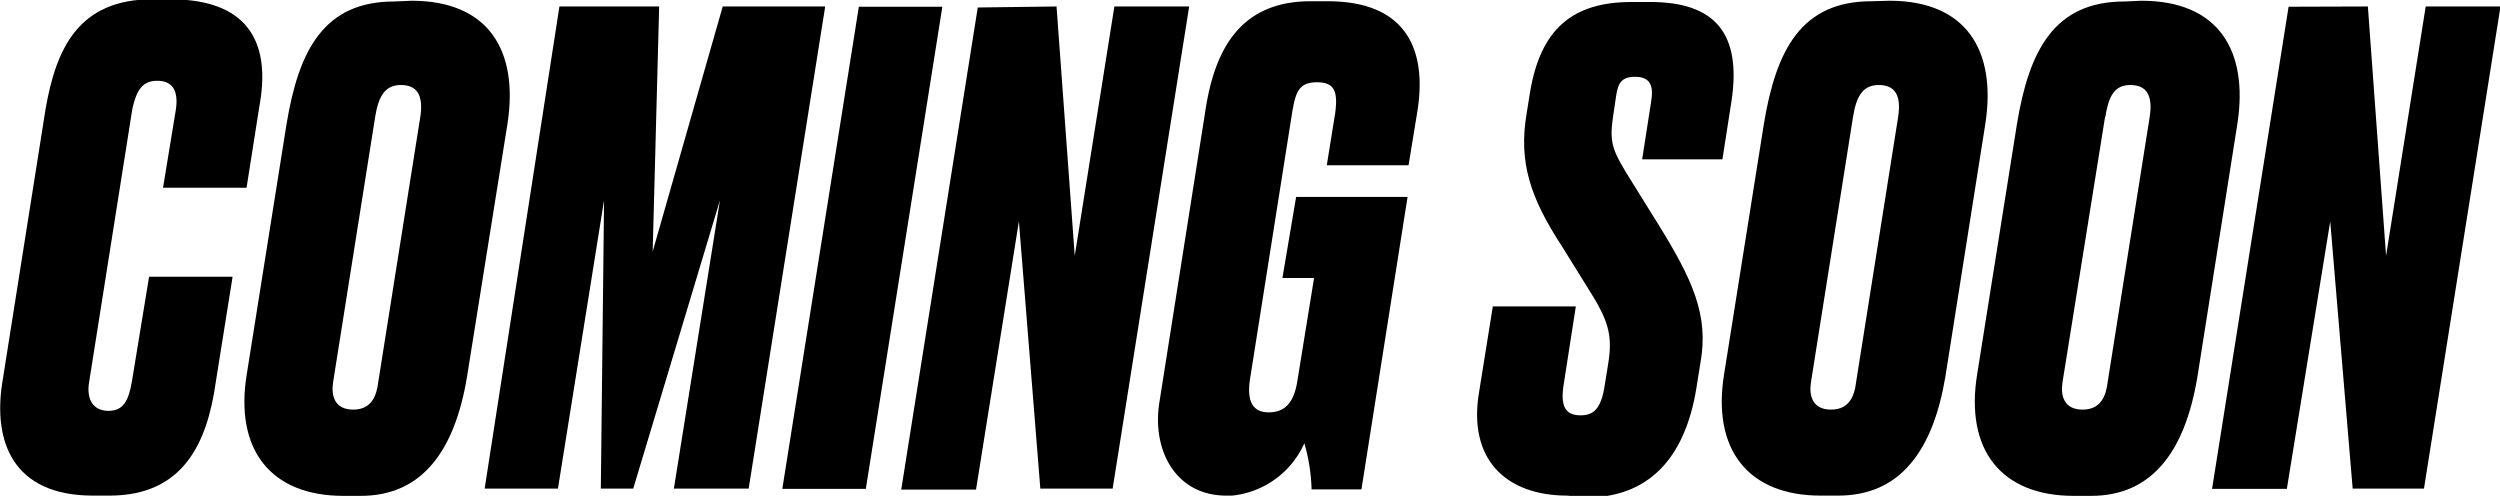 <svg id="Layer_1" data-name="Layer 1" xmlns="http://www.w3.org/2000/svg" viewBox="0 0 100.28 19.89">
  <title>comingsoon</title>
  <g>
    <path d="M-165.75-42.78h3.35l-.68,4.26c-.34,2.37-1.27,4.52-4.26,4.52H-168c-3.25,0-4-2.21-3.64-4.52l1.74-11c.42-2.39,1.3-4.39,4.29-4.39h.7c3.38,0,4,2,3.59,4.26l-.52,3.3h-3.35l.52-3.17c.1-.75-.16-1.12-.75-1.12s-.83.36-1,1.12l-1.74,11c-.1.65.16,1.12.78,1.12s.81-.44.94-1.17Z" transform="translate(171.73 53.88)"/>
    <path d="M-155.22-53.85c3.09,0,4.29,2,3.85,4.91L-153-38.75c-.49,2.94-1.79,4.76-4.26,4.76h-.7c-2.91,0-4.37-1.85-3.87-4.89l1.59-10c.49-3,1.51-4.94,4.32-4.94Zm-1.46,4.65-1.69,10.66c-.08.52.05,1.09.81,1.09s.94-.6,1-1.09l1.69-10.66c.13-.86-.13-1.27-.78-1.27S-156.55-50-156.68-49.2Z" transform="translate(171.73 53.88)"/>
    <path d="M-149.29-53.62h4l-.26,9.83,2.81-9.83h4.11l-3.07,19.34h-3l1.85-11.57-3.48,11.57h-1.3l.13-11.57-1.85,11.57h-2.94Z" transform="translate(171.73 53.88)"/>
    <path d="M-137-34.27h-3.35l3.07-19.34h3.35Z" transform="translate(171.73 53.88)"/>
    <path d="M-129.35-53.62l.73,10,1.59-10h3l-3.07,19.34H-130L-130.86-45l-1.72,10.76h-3l3.07-19.34Z" transform="translate(171.73 53.88)"/>
    <path d="M-122.54-34c-2.05,0-3-1.85-2.68-3.77l1.82-11.54c.34-2.37,1.27-4.52,4.24-4.52h.68c3.3,0,4,2.11,3.59,4.5l-.34,2.08h-3.28l.34-2.11c.1-.81,0-1.22-.73-1.22s-.86.39-1,1.22l-1.69,10.69c-.13.88.1,1.33.75,1.33s1-.39,1.14-1.2l.68-4.19h-1.27l.55-3.25h4.47l-1.85,11.73h-2a7.27,7.27,0,0,0-.29-1.85A3.57,3.57,0,0,1-122.31-34Z" transform="translate(171.73 53.88)"/>
    <path d="M-108.86-34c-2.47,0-4-1.46-3.54-4.16l.55-3.43h3.33l-.49,3.15c-.13.83.05,1.22.68,1.22s.86-.39,1-1.4l.1-.62c.21-1.25,0-1.82-.86-3.17l-1-1.61c-1.25-1.92-1.74-3.35-1.4-5.33l.13-.81c.42-2.57,1.72-3.64,4.08-3.64h.75c2.6,0,3.67,1.27,3.25,4l-.36,2.31h-3.22l.36-2.31c.1-.6,0-1-.65-1s-.7.39-.78.94l-.1.68c-.16,1.09,0,1.38.78,2.63l1.07,1.72c1.33,2.16,2,3.59,1.66,5.49l-.16,1c-.47,2.94-2,4.42-4.45,4.42Z" transform="translate(171.73 53.88)"/>
    <path d="M-95.94-53.85c3.09,0,4.29,2,3.85,4.91l-1.61,10.19C-94.2-35.81-95.5-34-98-34h-.7c-2.91,0-4.37-1.85-3.87-4.89l1.59-10c.49-3,1.51-4.94,4.32-4.94ZM-97.4-49.2l-1.69,10.66c-.08.52.05,1.09.81,1.09s.94-.6,1-1.09l1.69-10.66c.13-.86-.13-1.27-.78-1.27S-97.27-50-97.4-49.2Z" transform="translate(171.73 53.88)"/>
    <path d="M-85.83-53.85c3.09,0,4.29,2,3.85,4.91l-1.61,10.19c-.49,2.94-1.79,4.76-4.26,4.76h-.7c-2.91,0-4.37-1.85-3.87-4.89l1.59-10c.49-3,1.51-4.94,4.32-4.94Zm-1.46,4.65L-89-38.54c-.08.52.05,1.09.81,1.09s.94-.6,1-1.09l1.69-10.66c.13-.86-.13-1.27-.78-1.27S-87.15-50-87.28-49.2Z" transform="translate(171.73 53.88)"/>
    <path d="M-76.75-53.62l.73,10,1.59-10h3l-3.07,19.34h-2.86L-78.26-45-80-34.27h-3l3.07-19.34Z" transform="translate(171.73 53.88)"/>
  </g>
</svg>
